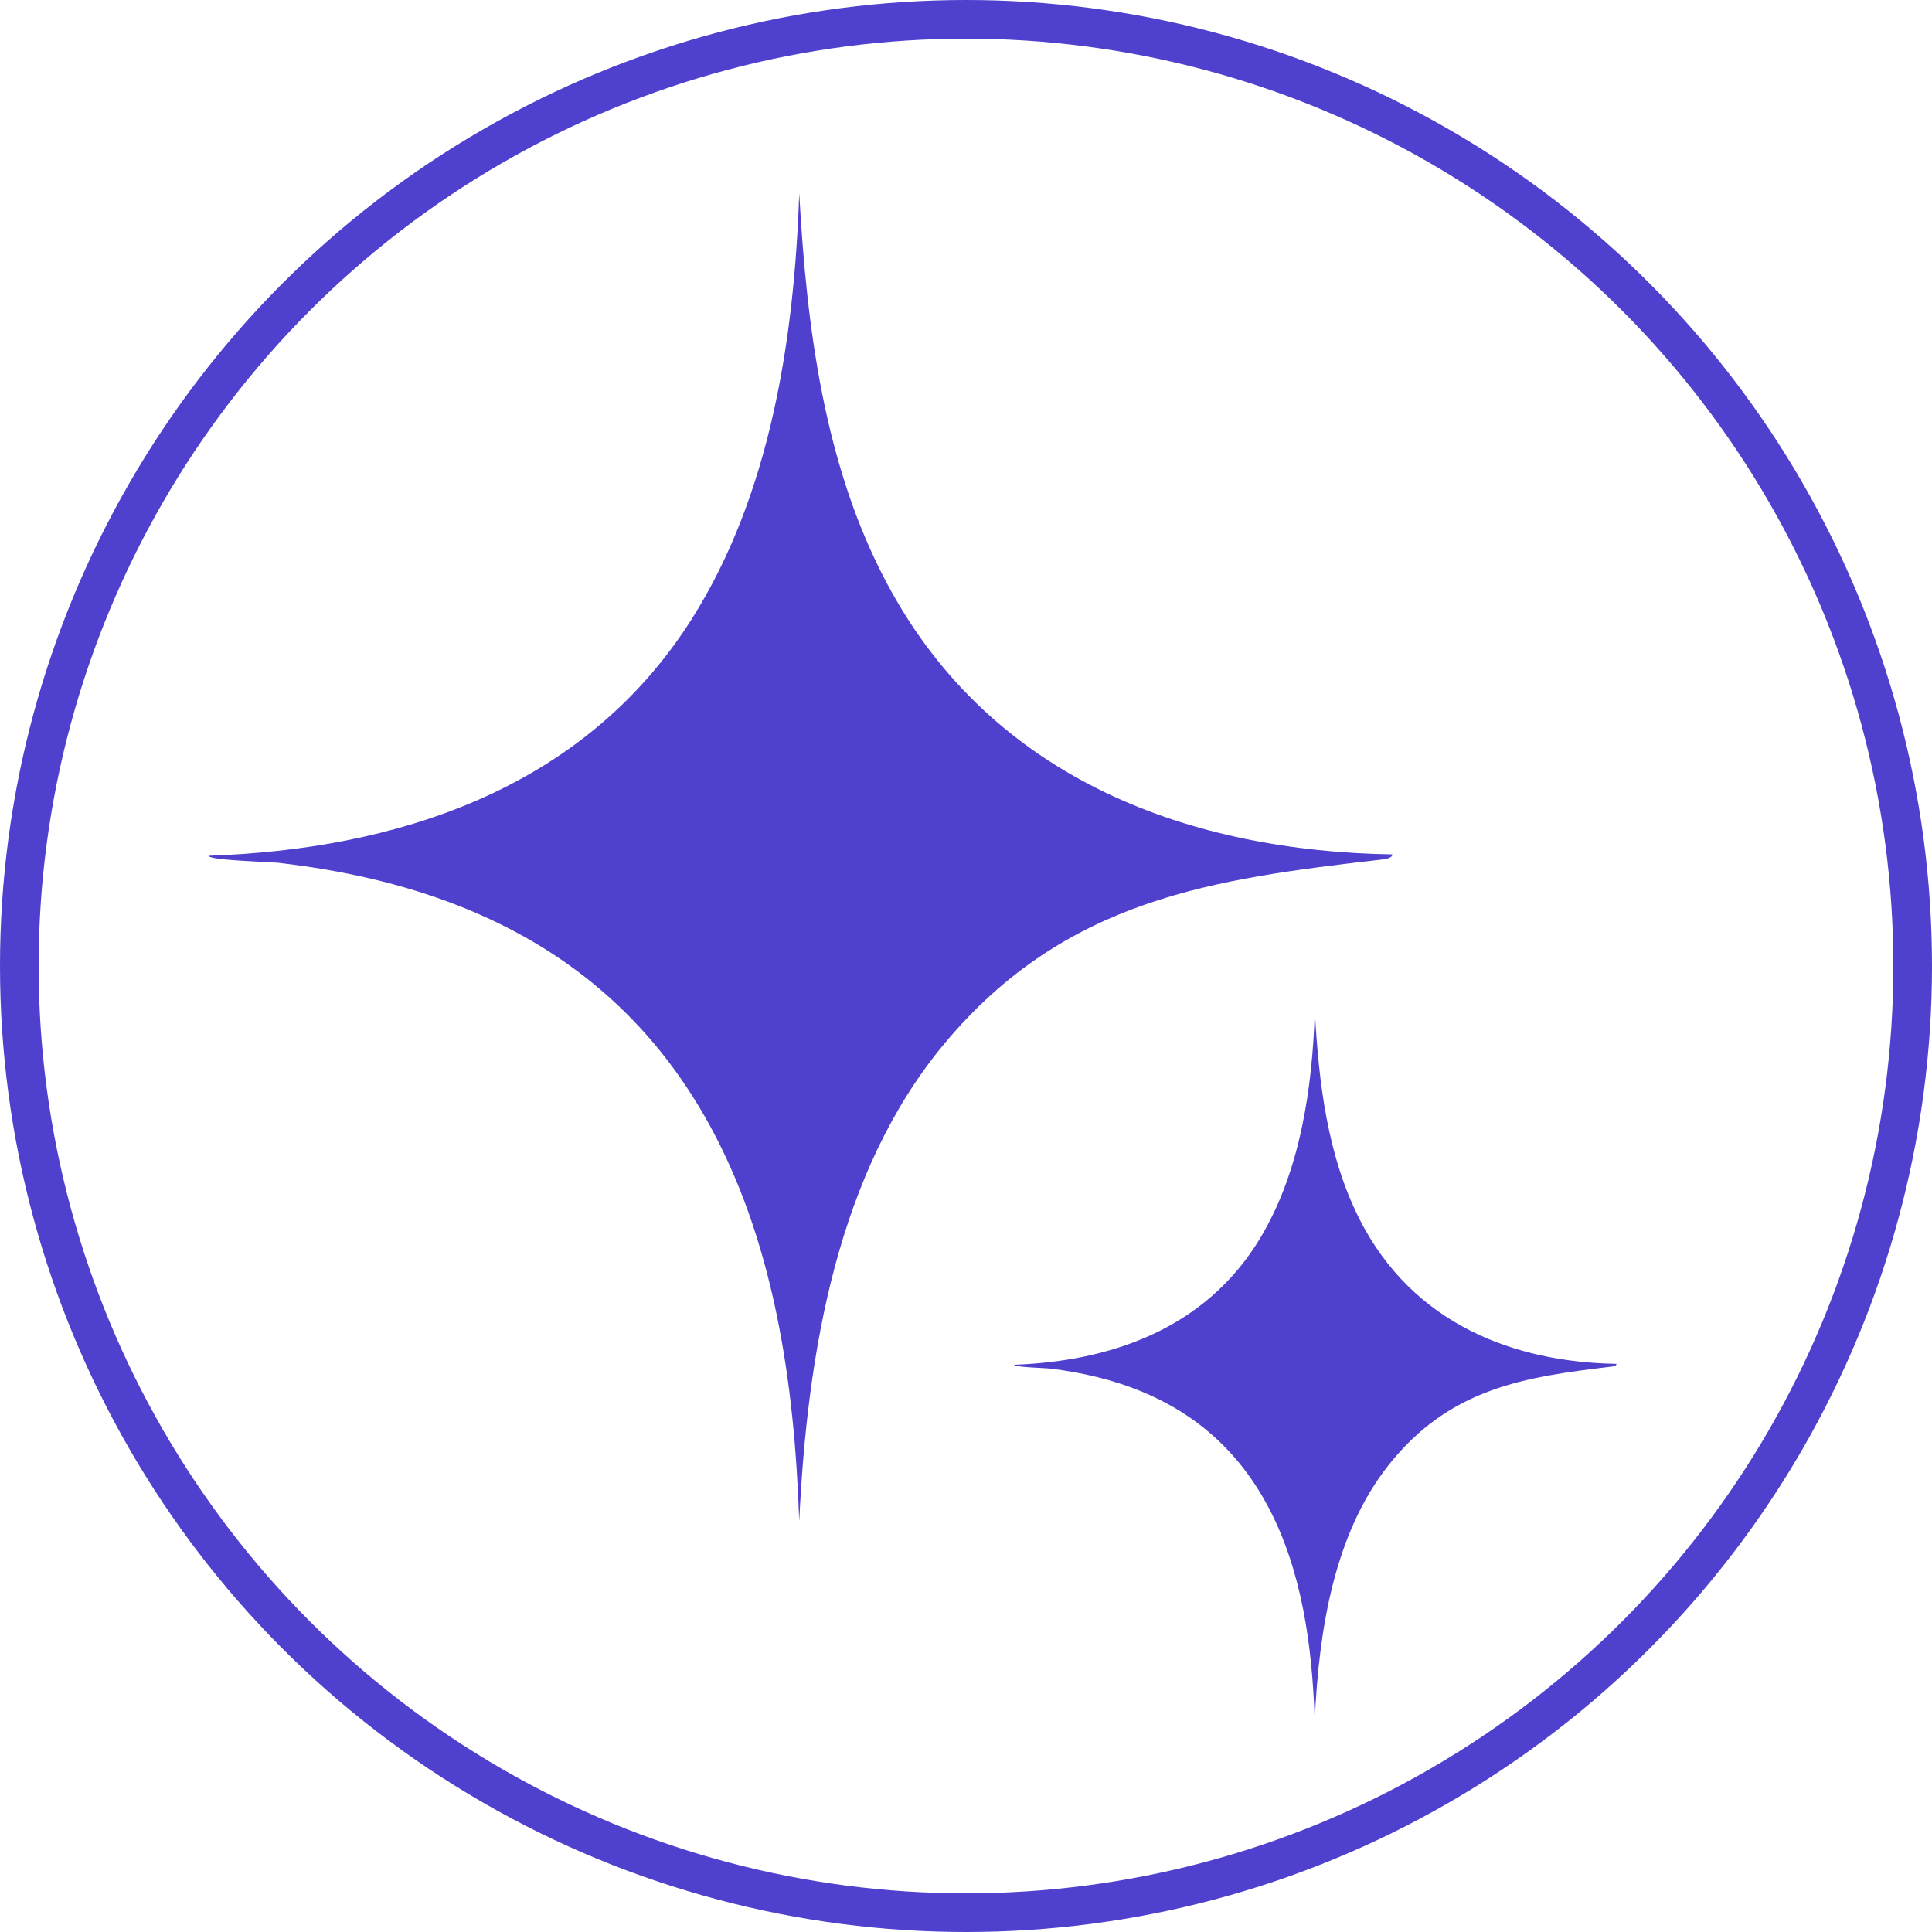 <?xml version="1.0" encoding="UTF-8"?><svg id="Ebene_1" xmlns="http://www.w3.org/2000/svg" width="17.639mm" height="17.639mm" viewBox="0 0 50 50"><defs><style>.cls-1{fill:#4f40ce;}.cls-2{fill:none;stroke:#4f40ce;}</style></defs><path class="cls-1" d="M36.034,22.112c.006.107-.234.127-.302.136-4.32.5-8.157,1.006-11.286,4.755-2.769,3.317-3.554,7.985-3.762,12.363-.062-1.801-.224-3.609-.588-5.365-1.552-7.494-6.203-10.906-12.896-11.672-.227-.026-1.801-.062-1.801-.182,4.752-.162,9.679-1.646,12.516-6.147,2.009-3.187,2.639-7.173,2.769-11,.192,3.483.649,7.056,2.272,10.101,2.736,5.138,7.929,6.93,13.077,7.011Z"/><path class="cls-1" d="M41.834,35.3c0,.058-.12.068-.152.071-2.201.266-4.151.536-5.742,2.542-1.409,1.772-1.808,4.265-1.915,6.605-.033-.961-.114-1.928-.299-2.866-.789-4.005-3.155-5.826-6.563-6.235-.114-.013-.919-.033-.915-.097,2.418-.088,4.927-.88,6.371-3.285,1.022-1.704,1.344-3.83,1.409-5.878.097,1.86.331,3.768,1.156,5.394,1.392,2.743,4.035,3.704,6.657,3.746l-.006.003Z"/><circle class="cls-2" cx="25" cy="25" r="24.5"/></svg>